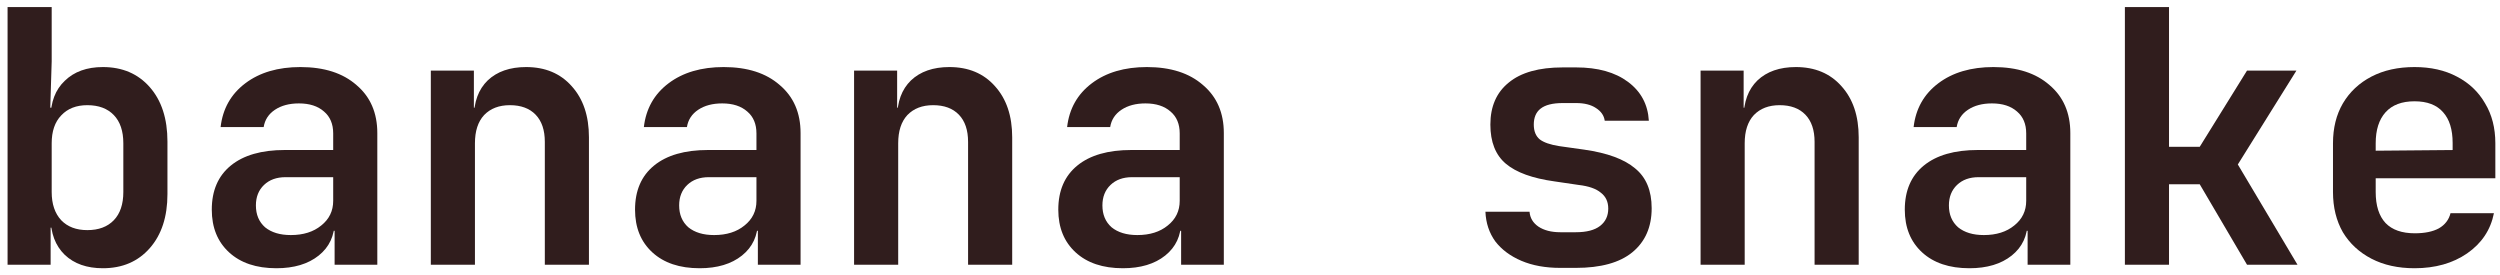 <svg width="255" height="28" viewBox="0 0 255 28" fill="none" xmlns="http://www.w3.org/2000/svg">
<path d="M246.281 27.36C244.601 27.36 243.137 27.036 241.889 26.388C240.641 25.74 239.669 24.84 238.973 23.688C238.301 22.512 237.965 21.144 237.965 19.584V14.616C237.965 13.056 238.301 11.7 238.973 10.548C239.669 9.372 240.641 8.46 241.889 7.812C243.137 7.164 244.601 6.84 246.281 6.84C247.937 6.84 249.377 7.164 250.601 7.812C251.849 8.46 252.809 9.372 253.481 10.548C254.177 11.7 254.525 13.056 254.525 14.616V18.18H242.321V19.584C242.321 20.976 242.657 22.032 243.329 22.752C244.001 23.448 244.997 23.796 246.317 23.796C247.325 23.796 248.141 23.628 248.765 23.292C249.389 22.932 249.785 22.416 249.953 21.744H254.381C254.045 23.448 253.133 24.816 251.645 25.848C250.181 26.856 248.393 27.36 246.281 27.36ZM250.169 15.66V14.58C250.169 13.212 249.845 12.168 249.197 11.448C248.549 10.704 247.577 10.332 246.281 10.332C244.985 10.332 244.001 10.704 243.329 11.448C242.657 12.192 242.321 13.248 242.321 14.616V15.372L250.493 15.3L250.169 15.66Z" fill="#301D1D"/>
<path d="M216.739 27V0.72H221.239V14.976H224.371L229.195 7.2H234.235L228.259 16.776L234.343 27H229.195L224.371 18.792H221.239V27H216.739Z" fill="#301D1D"/>
<path d="M200.877 27.36C198.837 27.36 197.229 26.82 196.053 25.74C194.877 24.66 194.289 23.208 194.289 21.384C194.289 19.44 194.937 17.94 196.233 16.884C197.529 15.828 199.365 15.3 201.741 15.3H206.673V13.608C206.673 12.648 206.361 11.904 205.737 11.376C205.113 10.824 204.261 10.548 203.181 10.548C202.197 10.548 201.381 10.764 200.733 11.196C200.085 11.628 199.701 12.216 199.581 12.96H195.189C195.405 11.088 196.245 9.6 197.709 8.496C199.173 7.392 201.045 6.84 203.325 6.84C205.749 6.84 207.657 7.452 209.049 8.676C210.465 9.876 211.173 11.508 211.173 13.572V27H206.817V23.544H206.097L206.817 22.572C206.817 24.036 206.277 25.2 205.197 26.064C204.117 26.928 202.677 27.36 200.877 27.36ZM202.353 23.976C203.625 23.976 204.657 23.652 205.449 23.004C206.265 22.356 206.673 21.516 206.673 20.484V18.072H201.813C200.901 18.072 200.169 18.336 199.617 18.864C199.065 19.392 198.789 20.088 198.789 20.952C198.789 21.888 199.101 22.632 199.725 23.184C200.373 23.712 201.249 23.976 202.353 23.976Z" fill="#301D1D"/>
<path d="M173.459 27V7.2H177.851V10.98H179.075L177.851 12.024C177.851 10.392 178.319 9.12 179.255 8.208C180.215 7.296 181.523 6.84 183.179 6.84C185.123 6.84 186.671 7.488 187.823 8.784C188.999 10.08 189.587 11.82 189.587 14.004V27H185.087V14.472C185.087 13.272 184.775 12.348 184.151 11.7C183.527 11.052 182.651 10.728 181.523 10.728C180.419 10.728 179.543 11.064 178.895 11.736C178.271 12.408 177.959 13.368 177.959 14.616V27H173.459Z" fill="#301D1D"/>
<path d="M159.146 27.324C157.634 27.324 156.314 27.084 155.186 26.604C154.058 26.124 153.17 25.464 152.522 24.624C151.898 23.76 151.562 22.752 151.514 21.6H156.014C156.062 22.224 156.362 22.728 156.914 23.112C157.49 23.496 158.234 23.688 159.146 23.688H160.73C161.834 23.688 162.662 23.472 163.214 23.04C163.766 22.608 164.042 22.02 164.042 21.276C164.042 20.58 163.79 20.04 163.286 19.656C162.806 19.248 162.05 18.984 161.018 18.864L158.57 18.504C156.314 18.192 154.658 17.592 153.602 16.704C152.546 15.816 152.018 14.484 152.018 12.708C152.018 10.86 152.642 9.432 153.89 8.424C155.138 7.392 156.974 6.876 159.398 6.876H160.766C162.974 6.876 164.738 7.368 166.058 8.352C167.378 9.336 168.086 10.656 168.182 12.312H163.682C163.61 11.784 163.31 11.352 162.782 11.016C162.278 10.68 161.606 10.512 160.766 10.512H159.398C158.366 10.512 157.61 10.704 157.13 11.088C156.674 11.448 156.446 11.988 156.446 12.708C156.446 13.38 156.65 13.884 157.058 14.22C157.466 14.532 158.126 14.76 159.038 14.904L161.594 15.264C163.946 15.6 165.674 16.236 166.778 17.172C167.906 18.084 168.47 19.44 168.47 21.24C168.47 23.16 167.81 24.66 166.49 25.74C165.194 26.796 163.274 27.324 160.73 27.324H159.146Z" fill="#301D1D"/>
<path d="M114.534 27.36C112.494 27.36 110.886 26.82 109.71 25.74C108.534 24.66 107.946 23.208 107.946 21.384C107.946 19.44 108.594 17.94 109.89 16.884C111.186 15.828 113.022 15.3 115.398 15.3H120.33V13.608C120.33 12.648 120.018 11.904 119.394 11.376C118.77 10.824 117.918 10.548 116.838 10.548C115.854 10.548 115.038 10.764 114.39 11.196C113.742 11.628 113.358 12.216 113.238 12.96H108.846C109.062 11.088 109.902 9.6 111.366 8.496C112.83 7.392 114.702 6.84 116.982 6.84C119.406 6.84 121.314 7.452 122.706 8.676C124.122 9.876 124.83 11.508 124.83 13.572V27H120.474V23.544H119.754L120.474 22.572C120.474 24.036 119.934 25.2 118.854 26.064C117.774 26.928 116.334 27.36 114.534 27.36ZM116.01 23.976C117.282 23.976 118.314 23.652 119.106 23.004C119.922 22.356 120.33 21.516 120.33 20.484V18.072H115.47C114.558 18.072 113.826 18.336 113.274 18.864C112.722 19.392 112.446 20.088 112.446 20.952C112.446 21.888 112.758 22.632 113.382 23.184C114.03 23.712 114.906 23.976 116.01 23.976Z" fill="#301D1D"/>
<path d="M87.116 27V7.2H91.508V10.98H92.732L91.508 12.024C91.508 10.392 91.976 9.12 92.912 8.208C93.872 7.296 95.18 6.84 96.836 6.84C98.78 6.84 100.328 7.488 101.48 8.784C102.656 10.08 103.244 11.82 103.244 14.004V27H98.744V14.472C98.744 13.272 98.432 12.348 97.808 11.7C97.184 11.052 96.308 10.728 95.18 10.728C94.076 10.728 93.2 11.064 92.552 11.736C91.928 12.408 91.616 13.368 91.616 14.616V27H87.116Z" fill="#301D1D"/>
<path d="M71.362 27.36C69.322 27.36 67.714 26.82 66.538 25.74C65.362 24.66 64.774 23.208 64.774 21.384C64.774 19.44 65.422 17.94 66.718 16.884C68.014 15.828 69.85 15.3 72.226 15.3H77.158V13.608C77.158 12.648 76.846 11.904 76.222 11.376C75.598 10.824 74.746 10.548 73.666 10.548C72.682 10.548 71.866 10.764 71.218 11.196C70.57 11.628 70.186 12.216 70.066 12.96H65.674C65.89 11.088 66.73 9.6 68.194 8.496C69.658 7.392 71.53 6.84 73.81 6.84C76.234 6.84 78.142 7.452 79.534 8.676C80.95 9.876 81.658 11.508 81.658 13.572V27H77.302V23.544H76.582L77.302 22.572C77.302 24.036 76.762 25.2 75.682 26.064C74.602 26.928 73.162 27.36 71.362 27.36ZM72.838 23.976C74.11 23.976 75.142 23.652 75.934 23.004C76.75 22.356 77.158 21.516 77.158 20.484V18.072H72.298C71.386 18.072 70.654 18.336 70.102 18.864C69.55 19.392 69.274 20.088 69.274 20.952C69.274 21.888 69.586 22.632 70.21 23.184C70.858 23.712 71.734 23.976 72.838 23.976Z" fill="#301D1D"/>
<path d="M43.944 27V7.2H48.336V10.98H49.56L48.336 12.024C48.336 10.392 48.804 9.12 49.74 8.208C50.7 7.296 52.008 6.84 53.664 6.84C55.608 6.84 57.156 7.488 58.308 8.784C59.484 10.08 60.072 11.82 60.072 14.004V27H55.572V14.472C55.572 13.272 55.26 12.348 54.636 11.7C54.012 11.052 53.136 10.728 52.008 10.728C50.904 10.728 50.028 11.064 49.38 11.736C48.756 12.408 48.444 13.368 48.444 14.616V27H43.944Z" fill="#301D1D"/>
<path d="M28.19 27.36C26.15 27.36 24.542 26.82 23.366 25.74C22.19 24.66 21.602 23.208 21.602 21.384C21.602 19.44 22.25 17.94 23.546 16.884C24.842 15.828 26.678 15.3 29.054 15.3H33.986V13.608C33.986 12.648 33.674 11.904 33.05 11.376C32.426 10.824 31.574 10.548 30.494 10.548C29.51 10.548 28.694 10.764 28.046 11.196C27.398 11.628 27.014 12.216 26.894 12.96H22.502C22.718 11.088 23.558 9.6 25.022 8.496C26.486 7.392 28.358 6.84 30.638 6.84C33.062 6.84 34.97 7.452 36.362 8.676C37.778 9.876 38.486 11.508 38.486 13.572V27H34.13V23.544H33.41L34.13 22.572C34.13 24.036 33.59 25.2 32.51 26.064C31.43 26.928 29.99 27.36 28.19 27.36ZM29.666 23.976C30.938 23.976 31.97 23.652 32.762 23.004C33.578 22.356 33.986 21.516 33.986 20.484V18.072H29.126C28.214 18.072 27.482 18.336 26.93 18.864C26.378 19.392 26.102 20.088 26.102 20.952C26.102 21.888 26.414 22.632 27.038 23.184C27.686 23.712 28.562 23.976 29.666 23.976Z" fill="#301D1D"/>
<path d="M10.492 27.36C8.86 27.36 7.564 26.904 6.604 25.992C5.644 25.056 5.164 23.784 5.164 22.176L6.172 23.22H5.164V27H0.772V0.72H5.272V6.264L5.128 10.98H6.172L5.164 12.024C5.164 10.416 5.644 9.156 6.604 8.244C7.564 7.308 8.86 6.84 10.492 6.84C12.484 6.84 14.08 7.524 15.28 8.892C16.48 10.26 17.08 12.108 17.08 14.436V19.8C17.08 22.104 16.48 23.94 15.28 25.308C14.08 26.676 12.484 27.36 10.492 27.36ZM8.908 23.472C10.06 23.472 10.96 23.136 11.608 22.464C12.256 21.792 12.58 20.832 12.58 19.584V14.616C12.58 13.368 12.256 12.408 11.608 11.736C10.96 11.064 10.06 10.728 8.908 10.728C7.78 10.728 6.892 11.076 6.244 11.772C5.596 12.444 5.272 13.392 5.272 14.616V19.584C5.272 20.808 5.596 21.768 6.244 22.464C6.892 23.136 7.78 23.472 8.908 23.472Z" fill="#301D1D"/>
</svg>
